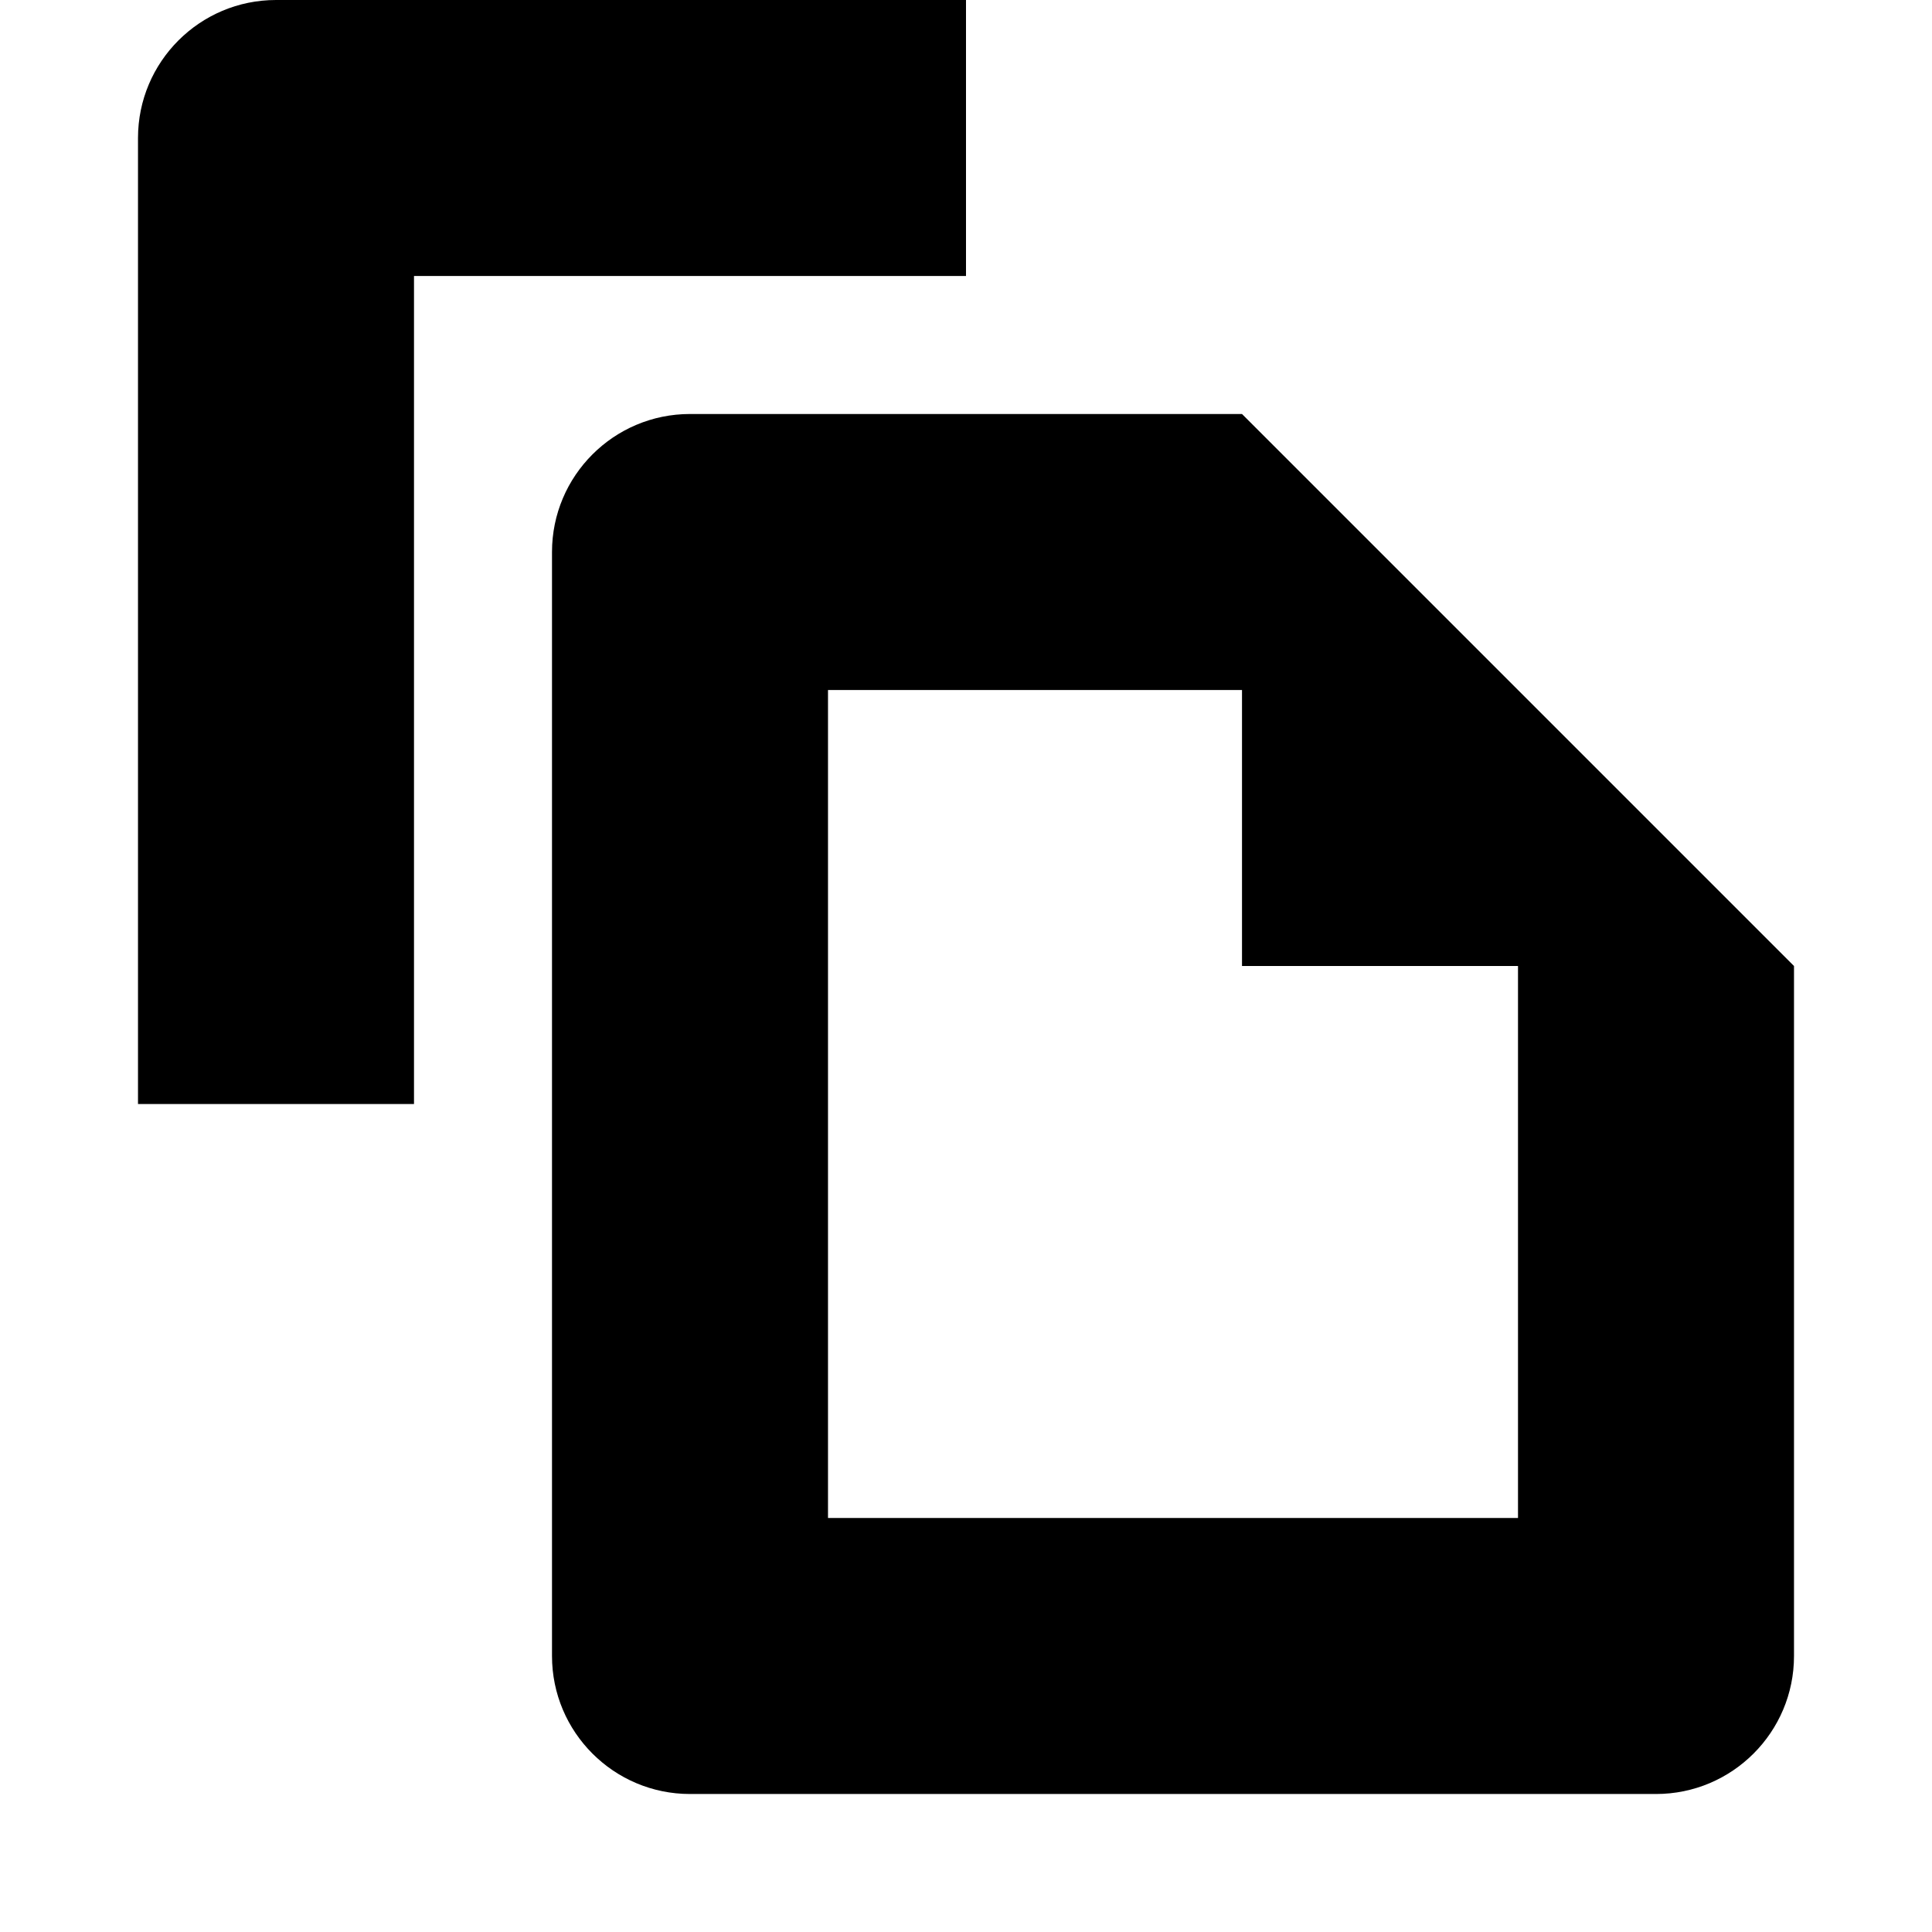 <svg xmlns="http://www.w3.org/2000/svg" width="14" height="14" viewBox="0 0 14 14">
  <path fill-rule="evenodd" d="M6,5 L6,11 L11,11 L11,7 L9,7 L9,5 L6,5 Z M5,3 L9,3 L13,7 L13,12 C13,12.552 12.552,13 12,13 L5,13 C4.448,13 4,12.552 4,12 L4,4 C4,3.448 4.448,3 5,3 Z M2,1.15019105e-13 L7,1.15019105e-13 L7,2 L3,2 L3,8 L1,8 L1,1 C1,0.448 1.448,1.15120558e-13 2,1.15019105e-13 Z"/>
</svg>
